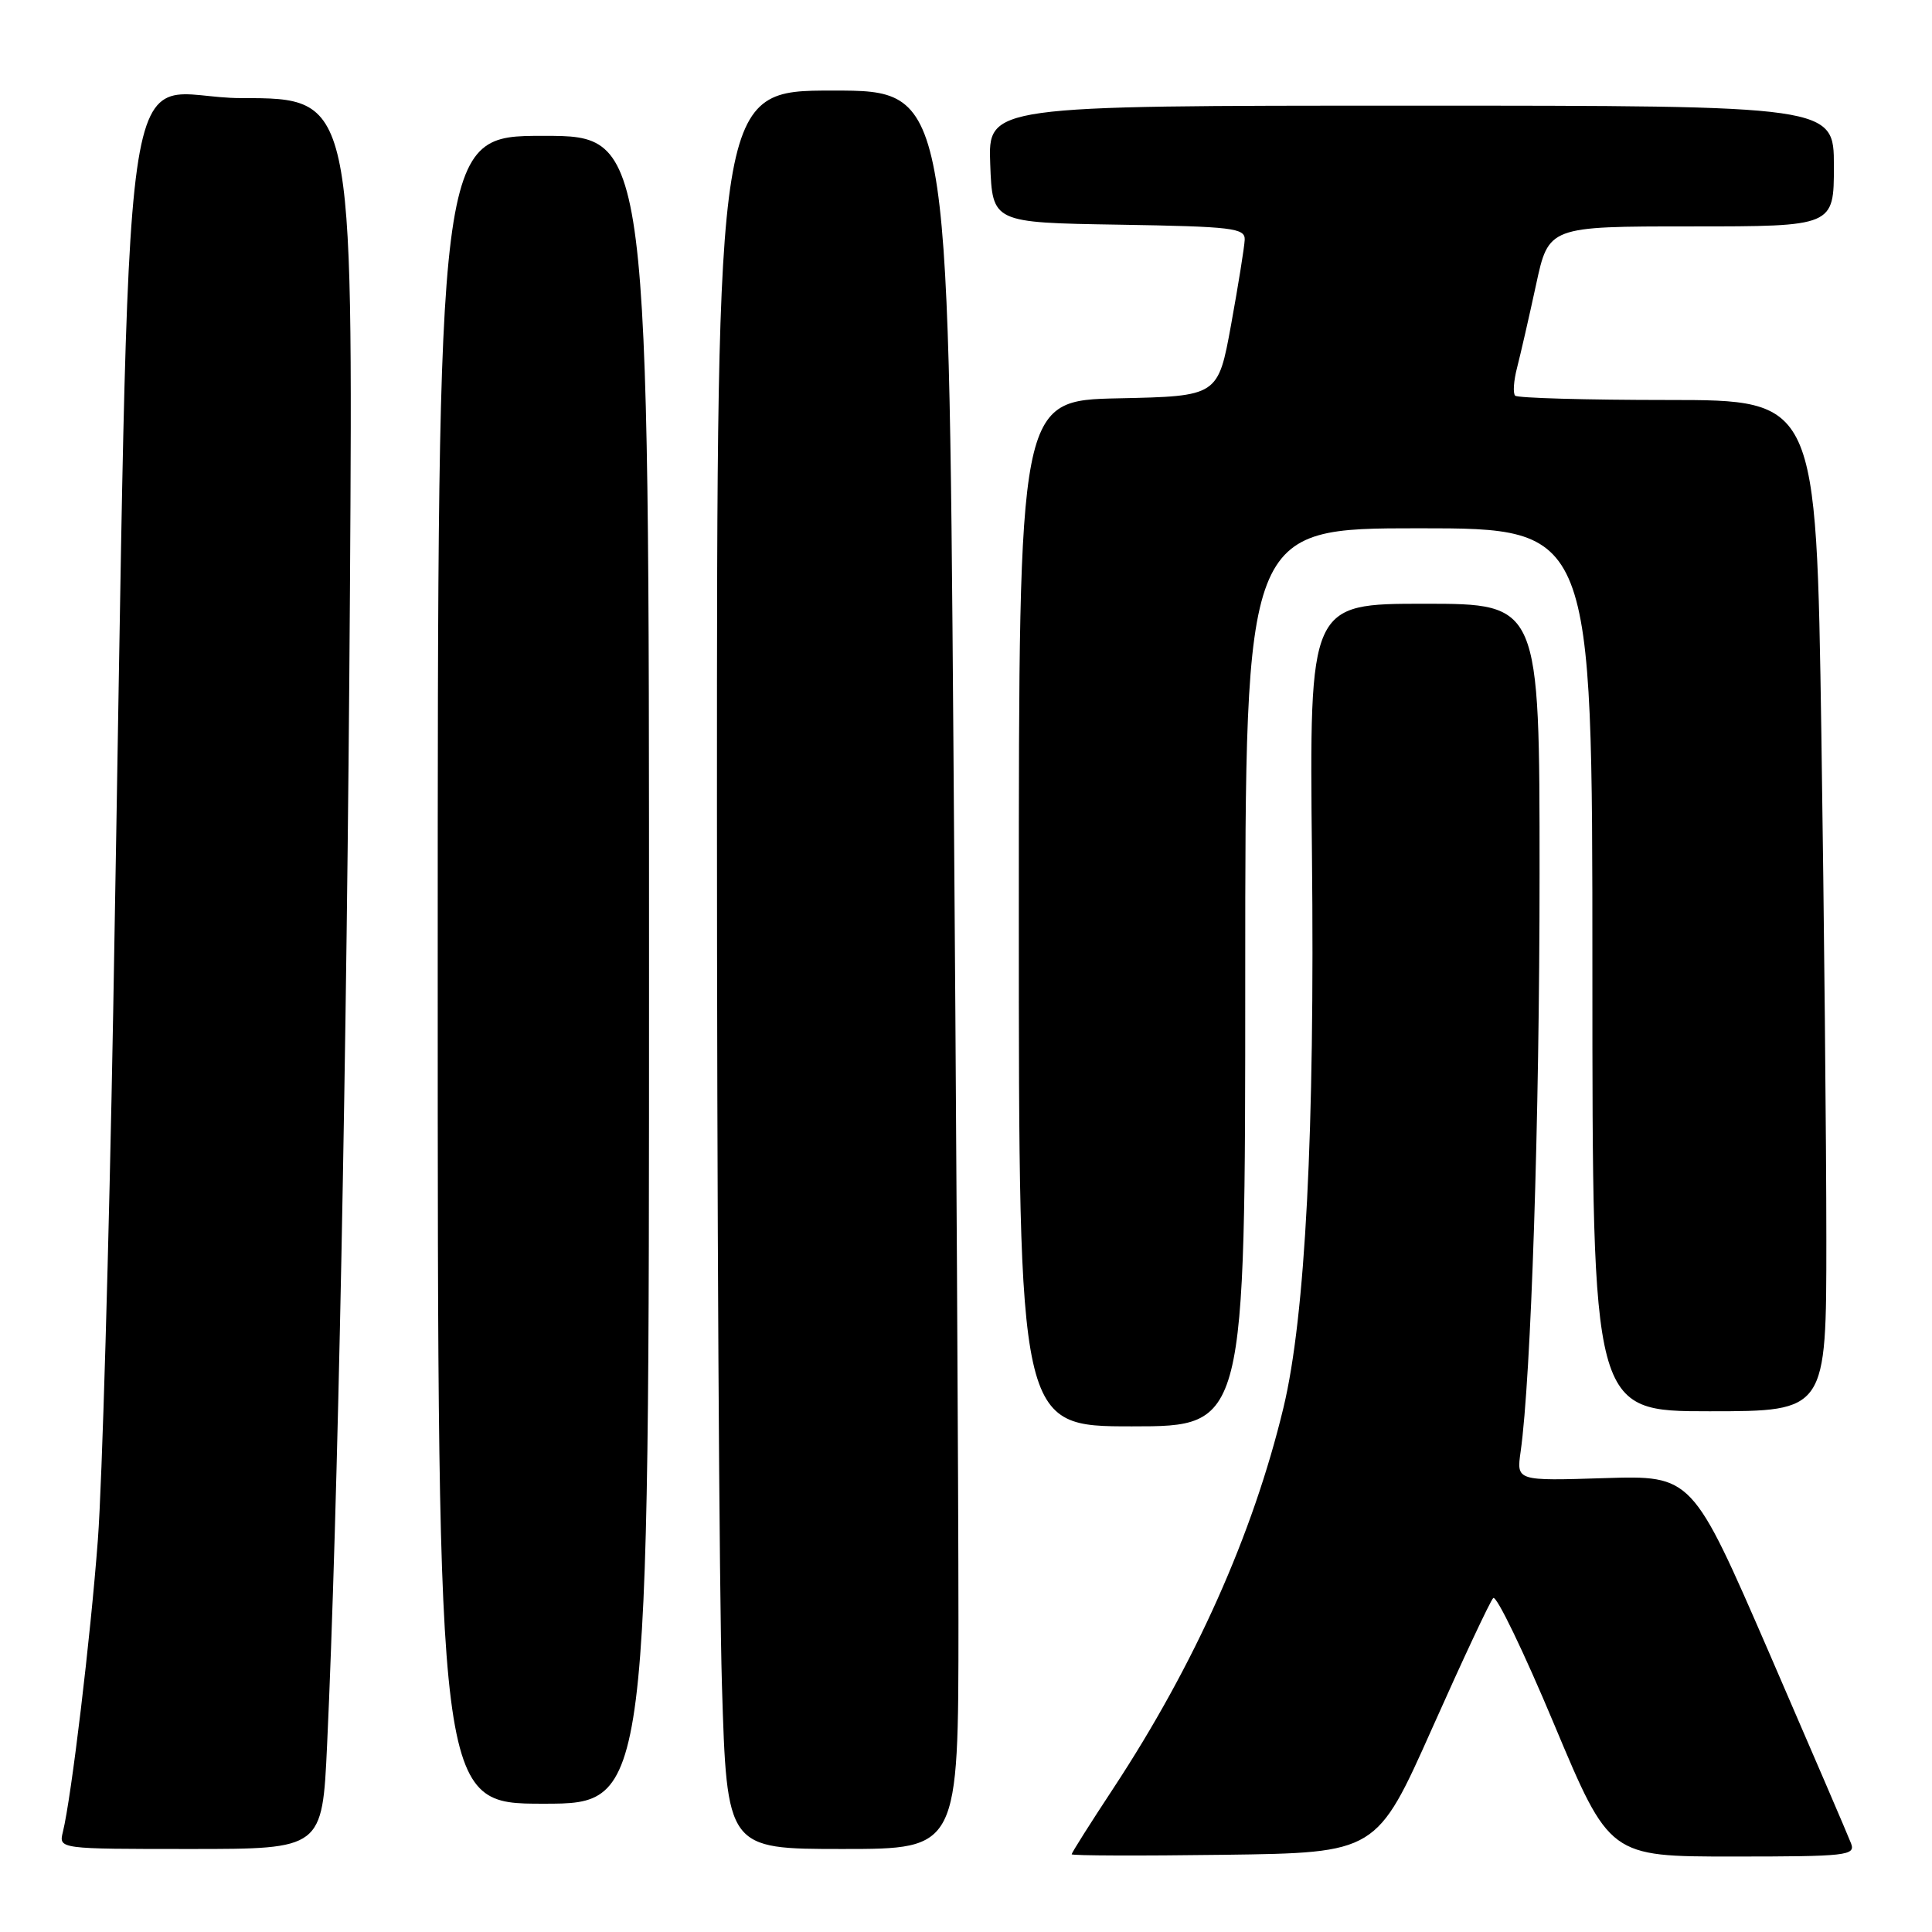 <?xml version="1.0" encoding="UTF-8" standalone="no"?>
<!DOCTYPE svg PUBLIC "-//W3C//DTD SVG 1.1//EN" "http://www.w3.org/Graphics/SVG/1.1/DTD/svg11.dtd" >
<svg xmlns="http://www.w3.org/2000/svg" xmlns:xlink="http://www.w3.org/1999/xlink" version="1.1" viewBox="0 0 256 256">
 <g >
 <path fill="currentColor"
d=" M 189.77 229.00 C 193.81 219.93 197.45 212.16 197.86 211.75 C 198.27 211.33 201.91 218.87 205.94 228.50 C 213.28 246.00 213.28 246.00 229.61 246.00 C 244.75 246.00 245.89 245.87 245.27 244.25 C 244.91 243.29 240.02 231.93 234.42 219.00 C 224.22 195.50 224.22 195.50 212.58 195.86 C 200.94 196.23 200.94 196.23 201.49 192.36 C 202.88 182.54 204.00 148.31 204.00 115.75 C 204.00 80.00 204.00 80.00 188.75 80.00 C 173.50 80.00 173.50 80.00 173.84 113.15 C 174.23 149.98 172.97 174.43 170.07 186.50 C 166.03 203.30 158.32 220.56 147.50 237.00 C 144.47 241.60 142.00 245.51 142.00 245.70 C 142.00 245.89 151.09 245.92 162.21 245.77 C 182.41 245.50 182.41 245.50 189.77 229.00 Z  M 43.34 231.25 C 44.77 200.55 45.97 139.91 46.37 78.25 C 46.78 13.00 46.78 13.00 32.01 13.00 C 15.30 13.00 17.44 -2.21 15.00 134.00 C 14.44 165.07 13.53 196.57 12.97 204.00 C 11.99 217.03 9.47 238.11 8.33 242.75 C 7.78 245.00 7.78 245.00 25.24 245.00 C 42.70 245.00 42.70 245.00 43.34 231.25 Z  M 127.00 214.75 C 127.00 198.11 126.70 145.69 126.33 98.25 C 125.67 12.00 125.67 12.00 110.34 12.00 C 95.00 12.00 95.00 12.00 95.00 106.75 C 95.00 158.86 95.30 211.29 95.66 223.25 C 96.32 245.00 96.32 245.00 111.66 245.00 C 127.00 245.00 127.00 245.00 127.00 214.75 Z  M 86.00 128.50 C 86.00 18.00 86.00 18.00 72.00 18.00 C 58.00 18.00 58.00 18.00 58.00 128.50 C 58.00 239.00 58.00 239.00 72.00 239.00 C 86.00 239.00 86.00 239.00 86.00 128.50 Z  M 165.00 129.50 C 165.00 70.00 165.00 70.00 188.00 70.00 C 211.00 70.00 211.00 70.00 211.00 128.50 C 211.00 187.00 211.00 187.00 226.50 187.00 C 242.00 187.00 242.00 187.00 242.00 164.25 C 242.00 151.74 241.70 121.59 241.34 97.25 C 240.67 53.00 240.67 53.00 221.00 53.00 C 210.19 53.00 201.08 52.74 200.77 52.43 C 200.45 52.12 200.57 50.43 201.03 48.68 C 201.48 46.93 202.61 42.01 203.53 37.75 C 205.20 30.00 205.20 30.00 224.10 30.00 C 243.00 30.00 243.00 30.00 243.00 22.00 C 243.00 14.00 243.00 14.00 186.96 14.00 C 130.92 14.00 130.92 14.00 131.21 21.75 C 131.50 29.50 131.50 29.50 148.25 29.77 C 163.37 30.02 164.99 30.22 164.93 31.77 C 164.89 32.72 164.08 37.77 163.13 43.00 C 161.40 52.50 161.40 52.50 148.20 52.78 C 135.00 53.06 135.00 53.06 135.00 121.03 C 135.00 189.00 135.00 189.00 150.00 189.00 C 165.00 189.00 165.00 189.00 165.00 129.50 Z "/>
</g>
</svg>